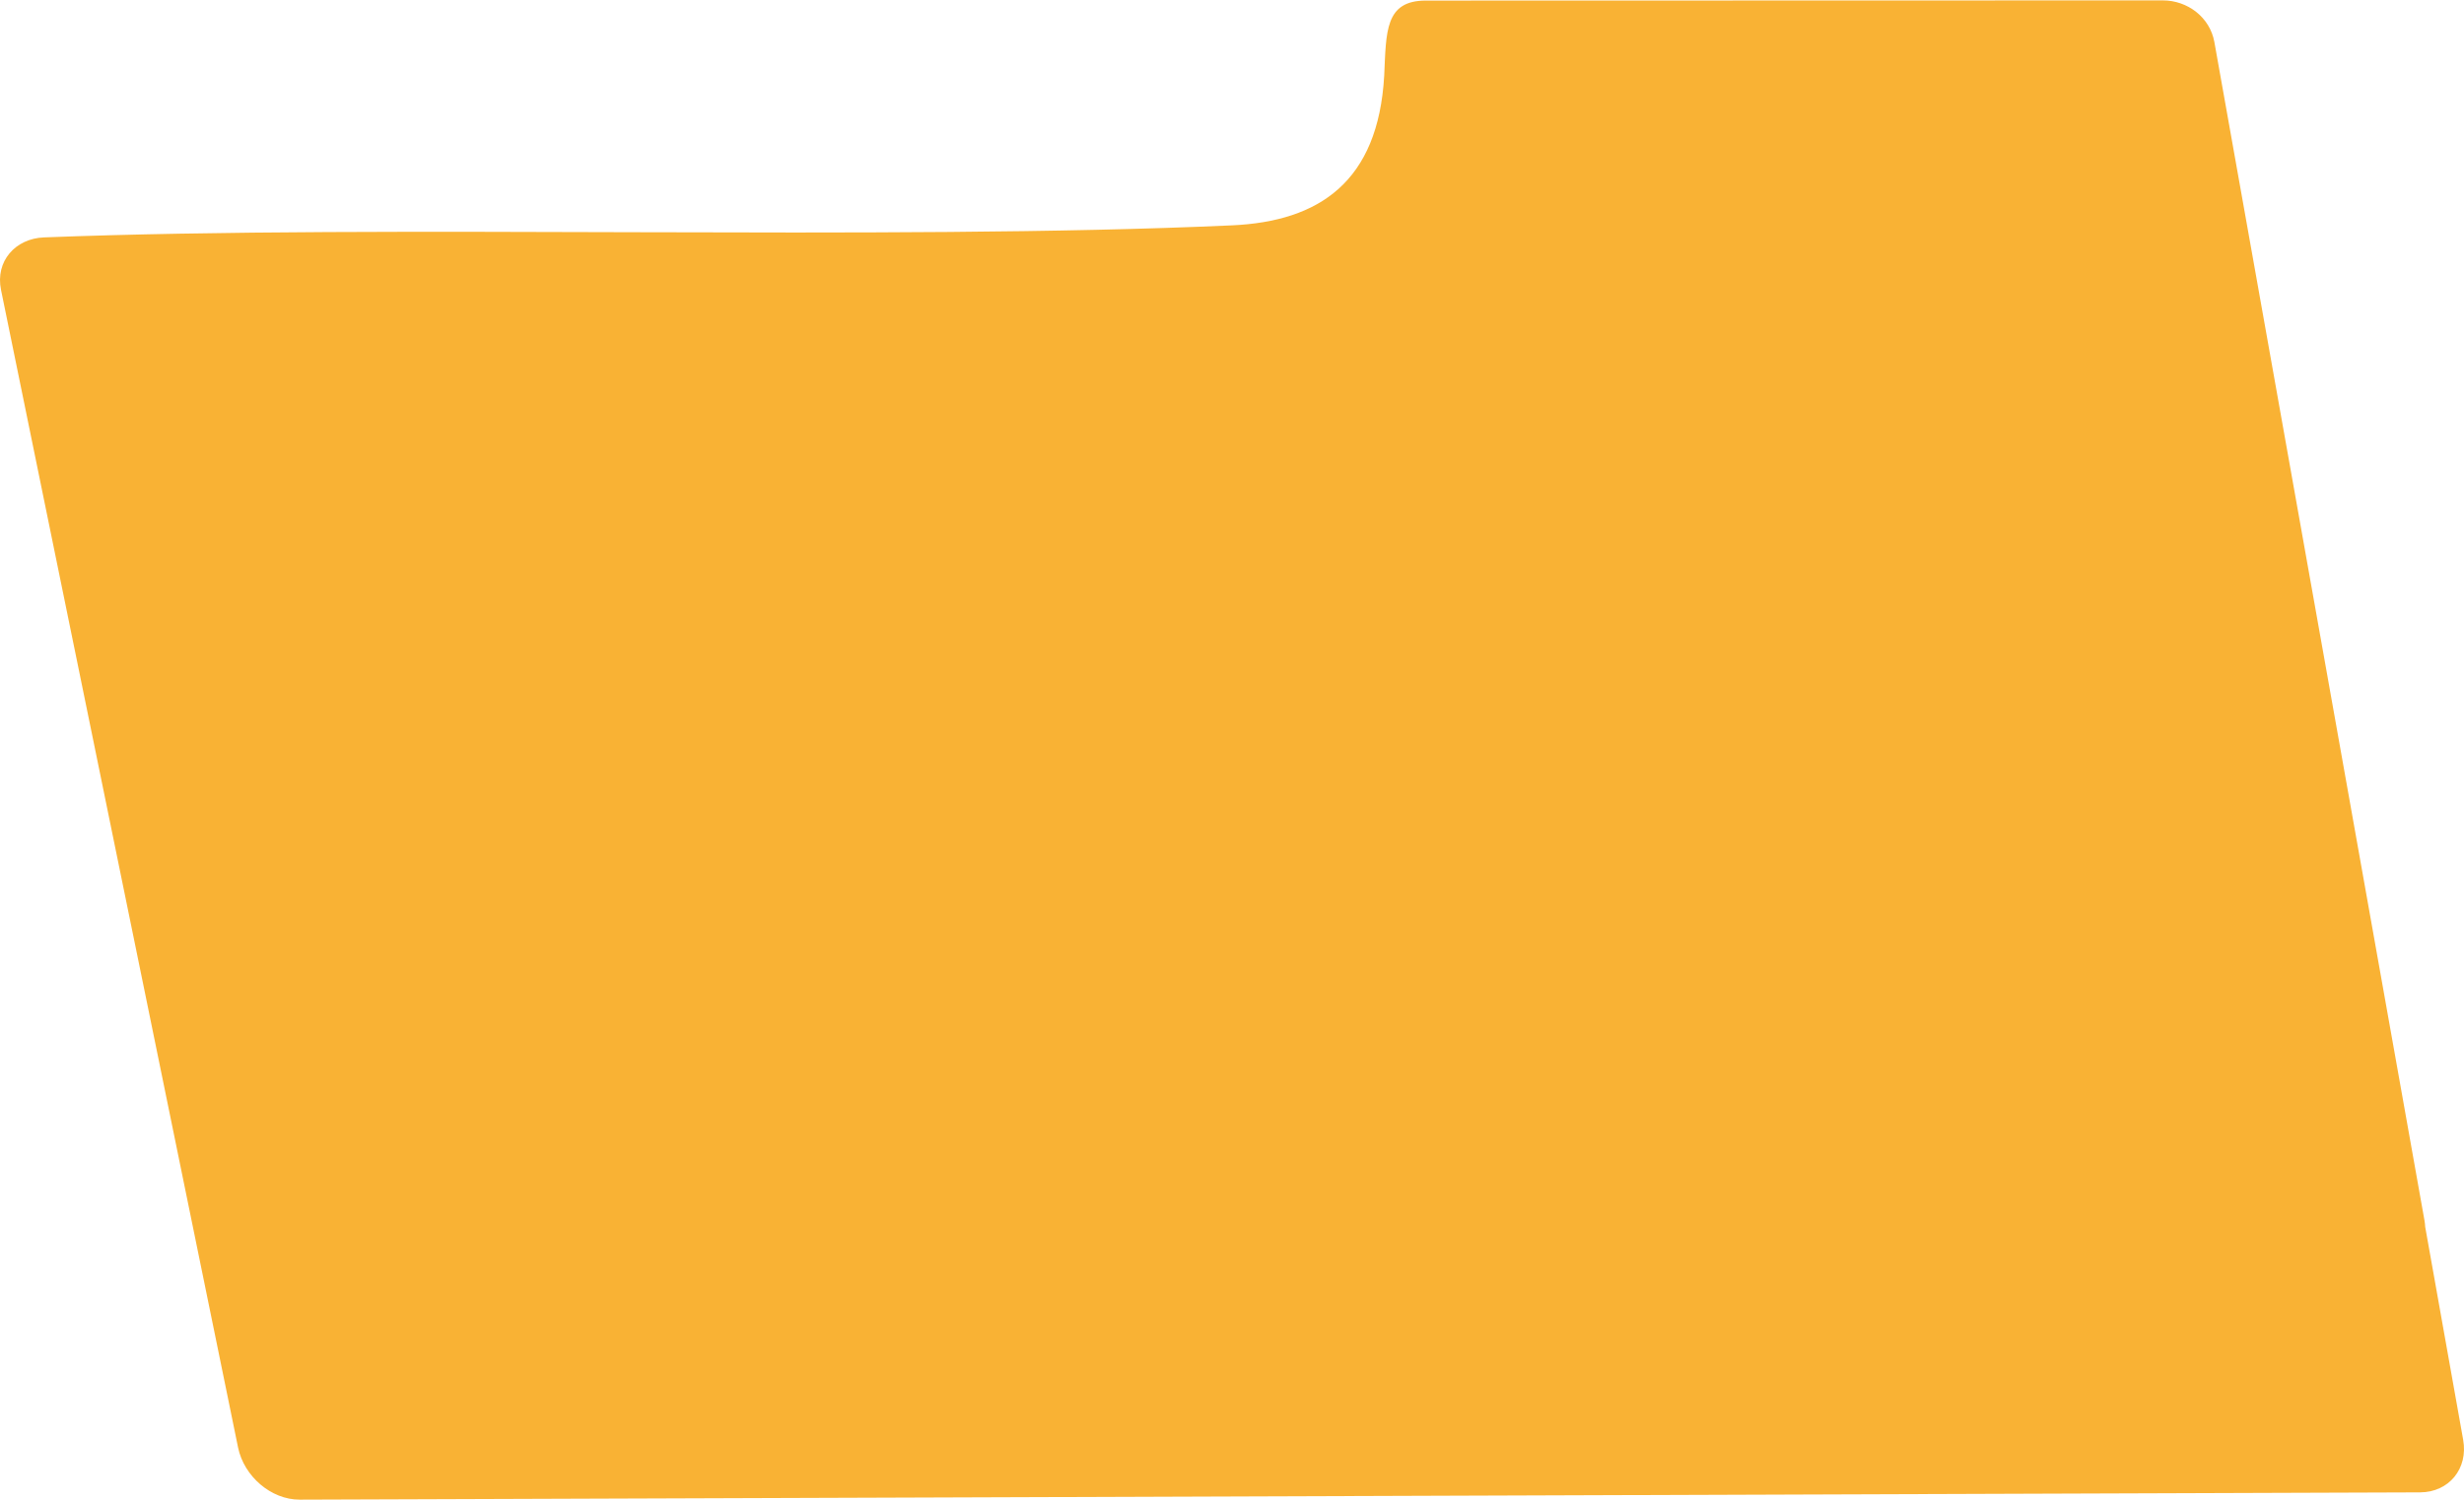 <?xml version="1.0" encoding="UTF-8"?>
<!DOCTYPE svg PUBLIC "-//W3C//DTD SVG 1.1//EN" "http://www.w3.org/Graphics/SVG/1.1/DTD/svg11.dtd">
<!-- Creator: CorelDRAW X7 -->
<svg xmlns="http://www.w3.org/2000/svg" xml:space="preserve" width="726px" height="442px" version="1.1" style="shape-rendering:geometricPrecision; text-rendering:geometricPrecision; image-rendering:optimizeQuality; fill-rule:evenodd; clip-rule:evenodd"
viewBox="0 0 14956475 9101102"
 xmlns:xlink="http://www.w3.org/1999/xlink">
 <defs>
  <style type="text/css">
   <![CDATA[
    .fil0 {fill:#F9B234}
   ]]>
  </style>
 </defs>
 <g id="Capa_x0020_1">
  <path class="fil0" d="M267384 1438770c2094620,-81330 5115029,21957 7210939,-73126 530970,-24076 887011,-265485 923745,-907727 12414,-268504 3529,-456700 253167,-456773l4472471 -1120c151097,-48 286736,102728 313660,253703l1275282 7152930c2312,12756 3603,25317 4114,37610l230699 1293880c31183,174686 -86369,318115 -261152,318699l-12870863 44231c-174783,585 -338830,-142650 -374420,-316556l-1438819 -7027076c-35589,-173834 86516,-311908 261177,-318675z"/>
 </g>
</svg>
